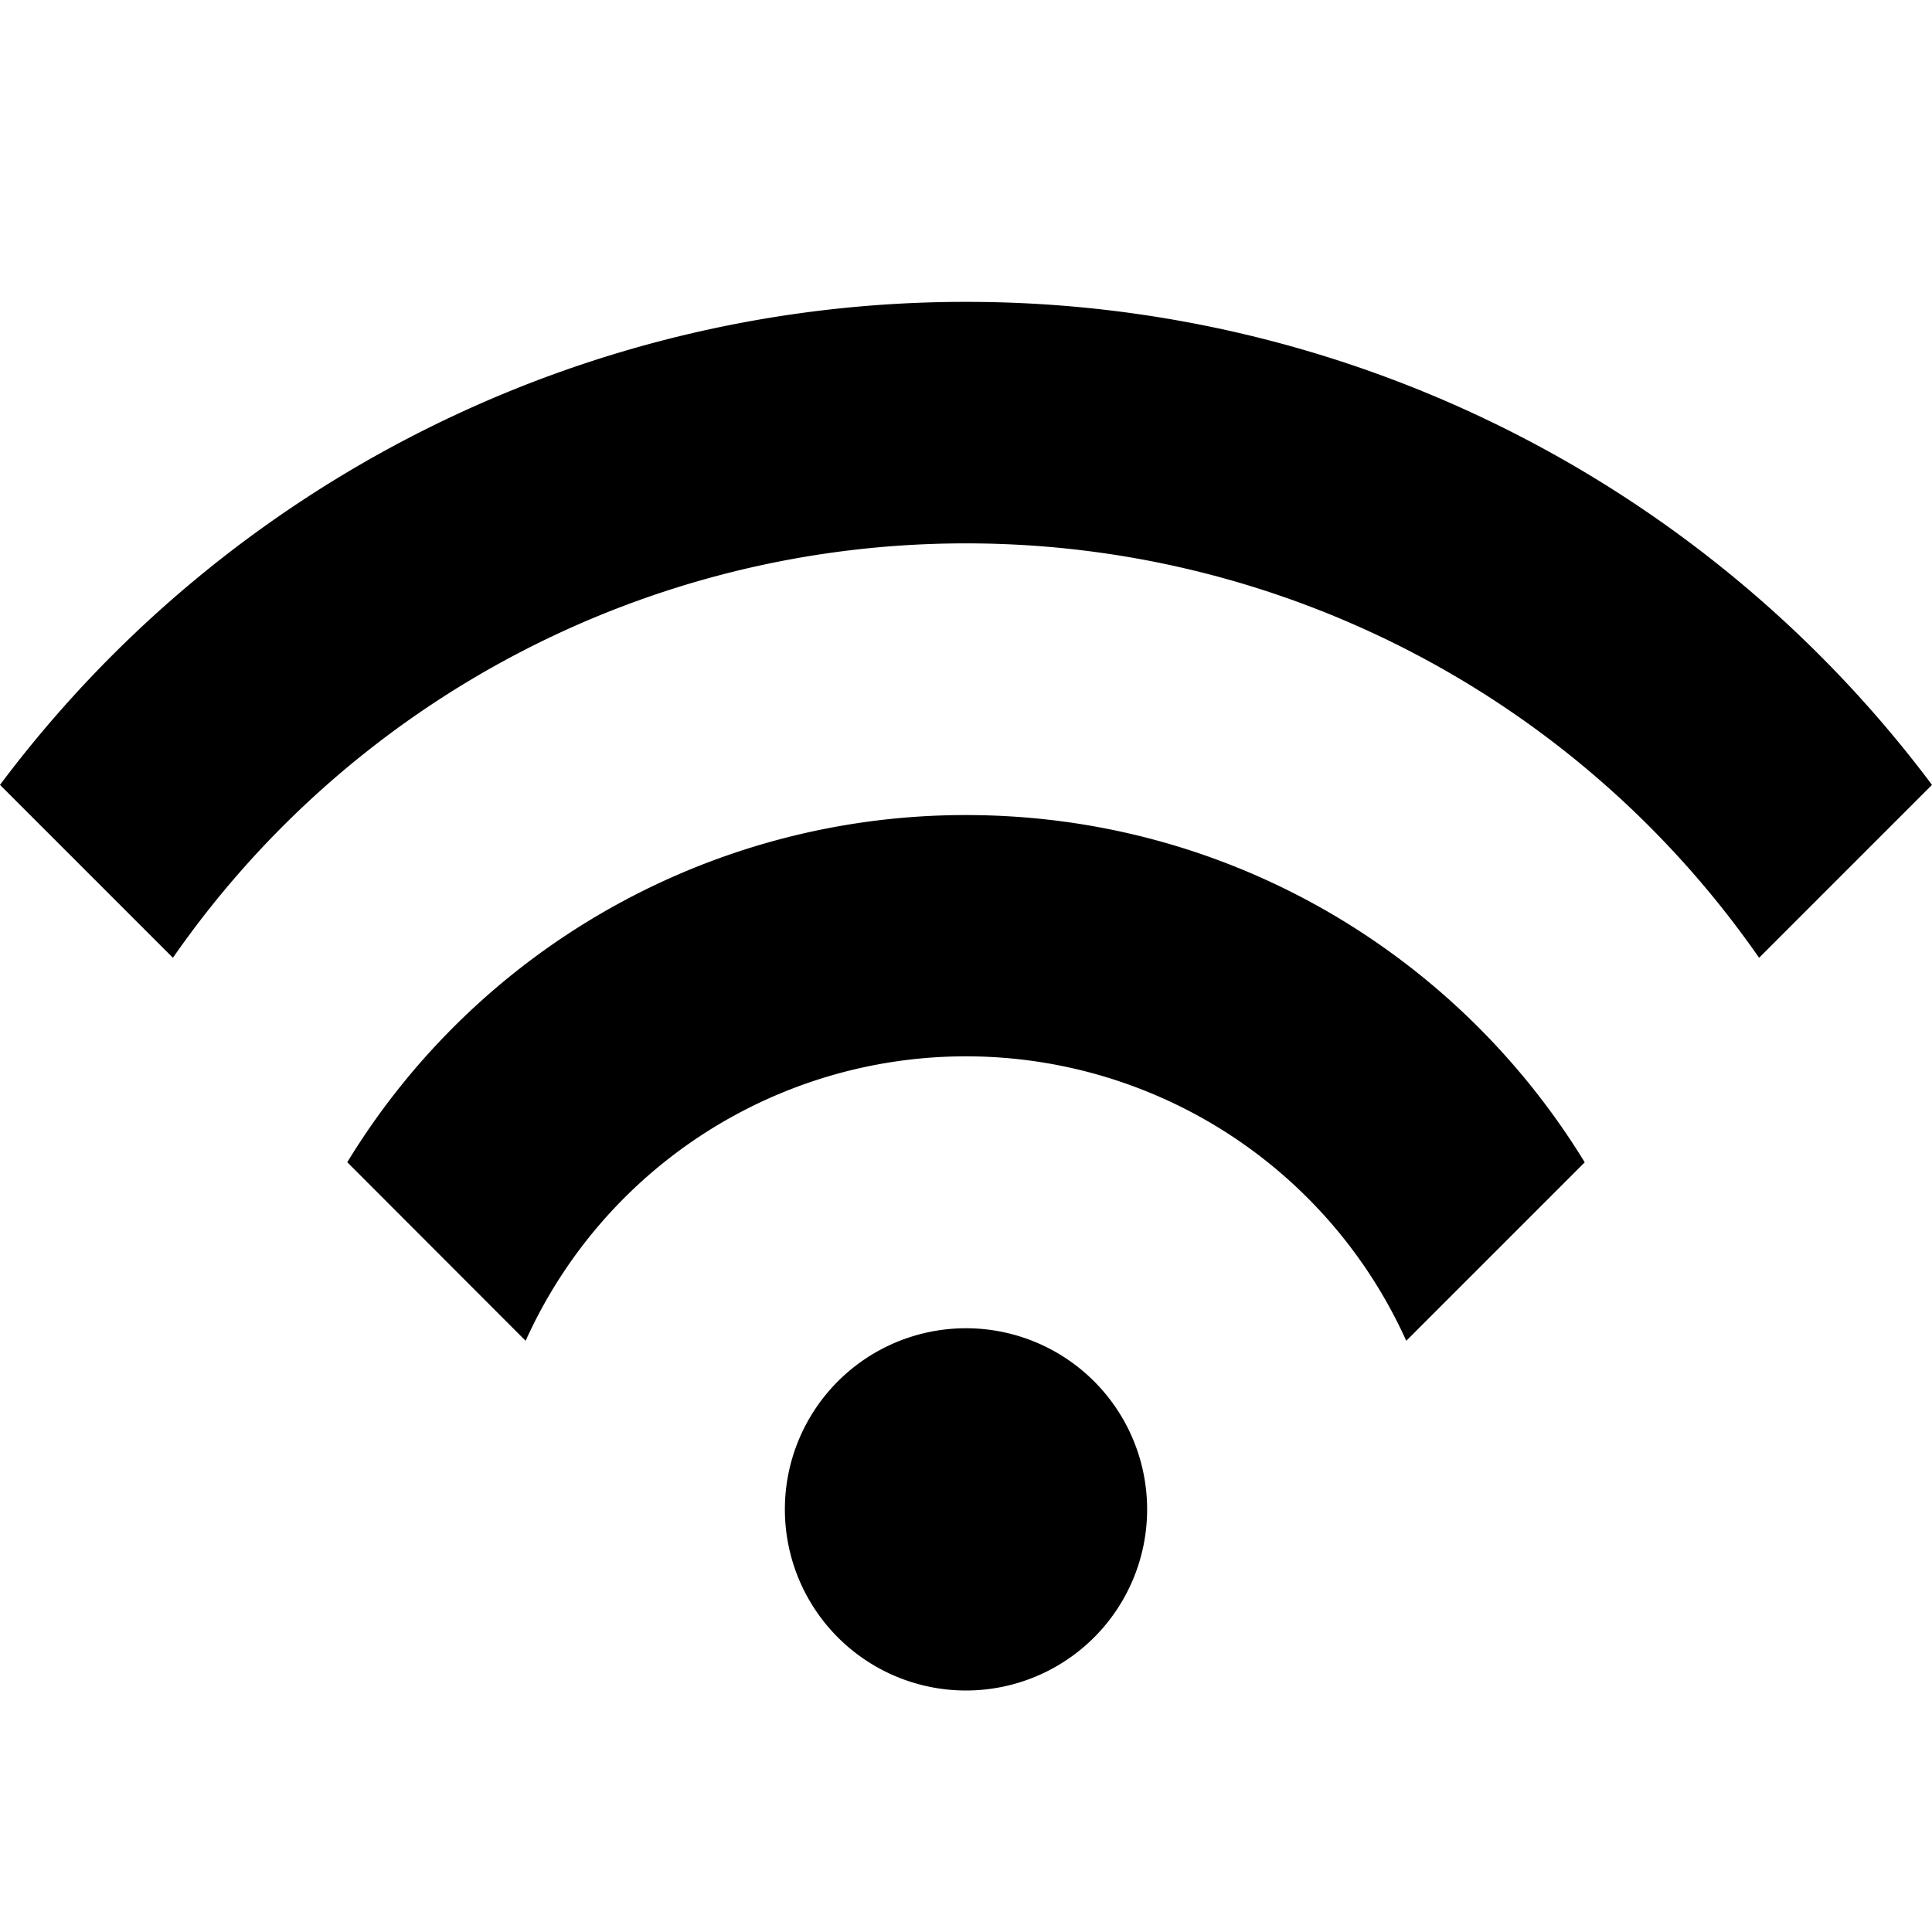 <svg xmlns="http://www.w3.org/2000/svg" width="16" height="16" fill="currentColor" viewBox="0 0 16 16">
  <path d="M8 2.5a9.985 9.985 0 0 1 8 4l-1.432 1.432A7.99 7.99 0 0 0 8 4.5a7.99 7.99 0 0 0-6.568 3.432L0 6.5a9.985 9.985 0 0 1 8-4Z"/>
  <path d="m13.124 9.626-1.478 1.478a4 4 0 0 0-7.293 0L2.876 9.625A5.996 5.996 0 0 1 8 6.75c2.17 0 4.07 1.151 5.124 2.876Z"/>
  <path d="M8 14a1.5 1.5 0 1 0 0-3 1.5 1.5 0 0 0 0 3Z"/>
</svg>
